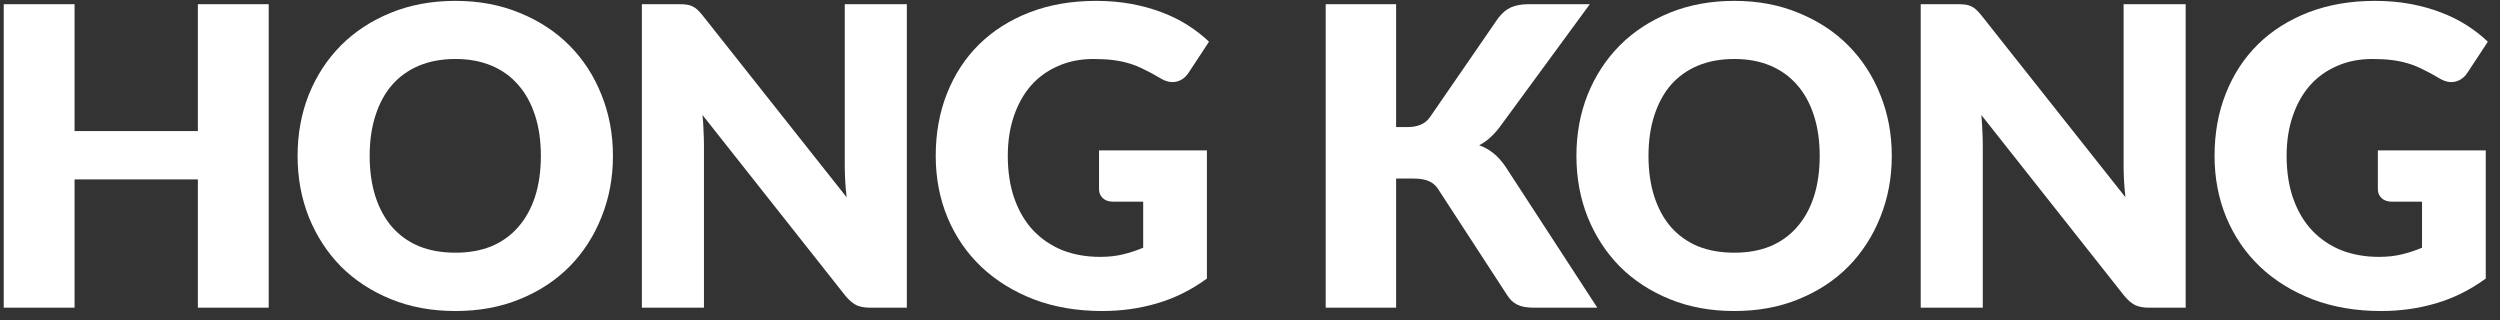<svg width="203" height="26" viewBox="0 0 203 26" fill="none" xmlns="http://www.w3.org/2000/svg">
<rect x="0" y="0" width="203" height="26" fill="#333333" stroke="none"/>
<g clip-path="url(#clip0_2345_1125)">
<path d="M21.818 0.341V24.985H16.067V14.566H6.054V24.985H0.304V0.341H6.054V10.642H16.067V0.341H21.818Z" fill="white"/>
<path d="M49.771 12.654C49.771 14.436 49.461 16.093 48.841 17.627C48.232 19.161 47.37 20.497 46.253 21.636C45.137 22.763 43.789 23.648 42.211 24.291C40.643 24.934 38.901 25.255 36.984 25.255C35.068 25.255 33.32 24.934 31.741 24.291C30.163 23.648 28.809 22.763 27.682 21.636C26.566 20.497 25.697 19.161 25.077 17.627C24.468 16.093 24.164 14.436 24.164 12.654C24.164 10.873 24.468 9.215 25.077 7.682C25.697 6.148 26.566 4.818 27.682 3.69C28.809 2.563 30.163 1.677 31.741 1.035C33.32 0.392 35.068 0.071 36.984 0.071C38.901 0.071 40.643 0.398 42.211 1.052C43.789 1.694 45.137 2.579 46.253 3.707C47.37 4.835 48.232 6.165 48.841 7.699C49.461 9.232 49.771 10.884 49.771 12.654ZM43.919 12.654C43.919 11.437 43.761 10.343 43.446 9.373C43.13 8.392 42.673 7.563 42.075 6.887C41.489 6.21 40.767 5.692 39.91 5.331C39.053 4.97 38.078 4.79 36.984 4.79C35.879 4.79 34.893 4.97 34.025 5.331C33.167 5.692 32.44 6.21 31.843 6.887C31.256 7.563 30.805 8.392 30.489 9.373C30.174 10.343 30.016 11.437 30.016 12.654C30.016 13.883 30.174 14.989 30.489 15.97C30.805 16.939 31.256 17.762 31.843 18.439C32.44 19.116 33.167 19.634 34.025 19.995C34.893 20.345 35.879 20.519 36.984 20.519C38.078 20.519 39.053 20.345 39.91 19.995C40.767 19.634 41.489 19.116 42.075 18.439C42.673 17.762 43.13 16.939 43.446 15.97C43.761 14.989 43.919 13.883 43.919 12.654Z" fill="white"/>
<path d="M73.635 0.341V24.985H70.658C70.218 24.985 69.846 24.917 69.542 24.782C69.249 24.635 68.956 24.387 68.662 24.037L57.043 9.339C57.088 9.779 57.116 10.207 57.127 10.625C57.15 11.031 57.161 11.414 57.161 11.775V24.985H52.121V0.341H55.131C55.379 0.341 55.588 0.352 55.757 0.375C55.926 0.398 56.078 0.443 56.214 0.51C56.349 0.567 56.479 0.651 56.603 0.764C56.727 0.877 56.868 1.029 57.026 1.221L68.747 16.02C68.691 15.547 68.651 15.09 68.629 14.65C68.606 14.199 68.595 13.776 68.595 13.382V0.341H73.635Z" fill="white"/>
<path d="M89.241 12.215H98.002V22.617C96.74 23.541 95.392 24.212 93.96 24.629C92.539 25.047 91.051 25.255 89.495 25.255C87.465 25.255 85.616 24.939 83.947 24.308C82.29 23.665 80.869 22.786 79.685 21.669C78.501 20.542 77.588 19.211 76.945 17.678C76.302 16.133 75.981 14.459 75.981 12.654C75.981 10.816 76.285 9.131 76.894 7.597C77.503 6.052 78.371 4.722 79.499 3.606C80.638 2.489 82.008 1.621 83.609 1.001C85.221 0.381 87.02 0.071 89.004 0.071C90.03 0.071 90.995 0.155 91.897 0.324C92.799 0.493 93.627 0.725 94.383 1.018C95.15 1.311 95.849 1.66 96.48 2.066C97.112 2.472 97.675 2.912 98.172 3.386L96.514 5.906C96.255 6.3 95.916 6.543 95.499 6.633C95.093 6.723 94.653 6.622 94.18 6.329C93.729 6.058 93.3 5.827 92.894 5.635C92.5 5.432 92.094 5.269 91.677 5.145C91.26 5.021 90.82 4.93 90.357 4.874C89.895 4.818 89.376 4.79 88.801 4.79C87.73 4.79 86.766 4.981 85.909 5.365C85.052 5.737 84.319 6.267 83.71 6.954C83.113 7.642 82.65 8.471 82.323 9.441C81.996 10.399 81.833 11.47 81.833 12.654C81.833 13.962 82.013 15.124 82.374 16.139C82.735 17.154 83.242 18.01 83.896 18.709C84.562 19.409 85.351 19.944 86.264 20.316C87.189 20.677 88.209 20.858 89.326 20.858C90.013 20.858 90.634 20.79 91.186 20.655C91.75 20.519 92.297 20.339 92.827 20.113V16.375H90.391C90.03 16.375 89.749 16.28 89.546 16.088C89.343 15.896 89.241 15.654 89.241 15.361V12.215Z" fill="white"/>
<path d="M113.364 10.32H114.277C115.123 10.32 115.731 10.055 116.104 9.525L121.651 1.474C121.978 1.046 122.328 0.753 122.7 0.595C123.083 0.426 123.557 0.341 124.121 0.341H129.093L121.787 10.303C121.268 10.991 120.71 11.487 120.112 11.792C120.541 11.95 120.93 12.169 121.279 12.451C121.629 12.733 121.956 13.1 122.26 13.551L129.702 24.985H124.594C124.267 24.985 123.985 24.962 123.749 24.917C123.523 24.872 123.326 24.804 123.157 24.714C122.988 24.624 122.841 24.517 122.717 24.393C122.593 24.257 122.474 24.105 122.362 23.936L116.78 15.361C116.577 15.045 116.318 14.825 116.002 14.701C115.698 14.566 115.28 14.498 114.751 14.498H113.364V24.985H107.647V0.341H113.364V10.32Z" fill="white"/>
<path d="M153.613 12.654C153.613 14.436 153.302 16.093 152.682 17.627C152.073 19.161 151.211 20.497 150.094 21.636C148.978 22.763 147.631 23.648 146.052 24.291C144.485 24.934 142.743 25.255 140.826 25.255C138.909 25.255 137.161 24.934 135.582 24.291C134.004 23.648 132.651 22.763 131.523 21.636C130.407 20.497 129.539 19.161 128.918 17.627C128.31 16.093 128.005 14.436 128.005 12.654C128.005 10.873 128.31 9.215 128.918 7.682C129.539 6.148 130.407 4.818 131.523 3.69C132.651 2.563 134.004 1.677 135.582 1.035C137.161 0.392 138.909 0.071 140.826 0.071C142.743 0.071 144.485 0.398 146.052 1.052C147.631 1.694 148.978 2.579 150.094 3.707C151.211 4.835 152.073 6.165 152.682 7.699C153.302 9.232 153.613 10.884 153.613 12.654ZM147.76 12.654C147.76 11.437 147.603 10.343 147.287 9.373C146.971 8.392 146.514 7.563 145.917 6.887C145.33 6.21 144.609 5.692 143.752 5.331C142.895 4.97 141.919 4.79 140.826 4.79C139.721 4.79 138.734 4.97 137.866 5.331C137.009 5.692 136.282 6.21 135.684 6.887C135.098 7.563 134.647 8.392 134.331 9.373C134.015 10.343 133.857 11.437 133.857 12.654C133.857 13.883 134.015 14.989 134.331 15.97C134.647 16.939 135.098 17.762 135.684 18.439C136.282 19.116 137.009 19.634 137.866 19.995C138.734 20.345 139.721 20.519 140.826 20.519C141.919 20.519 142.895 20.345 143.752 19.995C144.609 19.634 145.33 19.116 145.917 18.439C146.514 17.762 146.971 16.939 147.287 15.97C147.603 14.989 147.76 13.883 147.76 12.654Z" fill="white"/>
<path d="M177.476 0.341V24.985H174.499C174.06 24.985 173.688 24.917 173.383 24.782C173.09 24.635 172.797 24.387 172.504 24.037L160.884 9.339C160.929 9.779 160.957 10.207 160.968 10.625C160.991 11.031 161.002 11.414 161.002 11.775V24.985H155.962V0.341H158.973C159.221 0.341 159.429 0.352 159.598 0.375C159.768 0.398 159.92 0.443 160.055 0.51C160.19 0.567 160.32 0.651 160.444 0.764C160.568 0.877 160.709 1.029 160.867 1.221L172.588 16.02C172.532 15.547 172.492 15.09 172.47 14.65C172.447 14.199 172.436 13.776 172.436 13.382V0.341H177.476Z" fill="white"/>
<path d="M193.082 12.215H201.844V22.617C200.581 23.541 199.233 24.212 197.801 24.629C196.381 25.047 194.892 25.255 193.336 25.255C191.306 25.255 189.457 24.939 187.788 24.308C186.131 23.665 184.71 22.786 183.526 21.669C182.342 20.542 181.429 19.211 180.786 17.678C180.143 16.133 179.822 14.459 179.822 12.654C179.822 10.816 180.126 9.131 180.735 7.597C181.344 6.052 182.212 4.722 183.34 3.606C184.479 2.489 185.849 1.621 187.45 1.001C189.063 0.381 190.861 0.071 192.846 0.071C193.872 0.071 194.836 0.155 195.738 0.324C196.64 0.493 197.469 0.725 198.224 1.018C198.991 1.311 199.69 1.66 200.322 2.066C200.953 2.472 201.517 2.912 202.013 3.386L200.355 5.906C200.096 6.3 199.758 6.543 199.341 6.633C198.935 6.723 198.495 6.622 198.021 6.329C197.57 6.058 197.142 5.827 196.736 5.635C196.341 5.432 195.935 5.269 195.518 5.145C195.101 5.021 194.661 4.93 194.199 4.874C193.736 4.818 193.218 4.79 192.643 4.79C191.571 4.79 190.607 4.981 189.75 5.365C188.893 5.737 188.161 6.267 187.552 6.954C186.954 7.642 186.492 8.471 186.165 9.441C185.838 10.399 185.674 11.47 185.674 12.654C185.674 13.962 185.855 15.124 186.215 16.139C186.576 17.154 187.084 18.01 187.738 18.709C188.403 19.409 189.192 19.944 190.106 20.316C191.03 20.677 192.051 20.858 193.167 20.858C193.855 20.858 194.475 20.79 195.027 20.655C195.591 20.519 196.138 20.339 196.668 20.113V16.375H194.233C193.872 16.375 193.59 16.28 193.387 16.088C193.184 15.896 193.082 15.654 193.082 15.361V12.215Z" fill="white"/>
</g>
<defs>
<clipPath id="clip0_2345_1125">
<rect width="201.709" height="25.185" fill="white" transform="translate(0.304 0.071)"/>
</clipPath>
</defs>
</svg>
